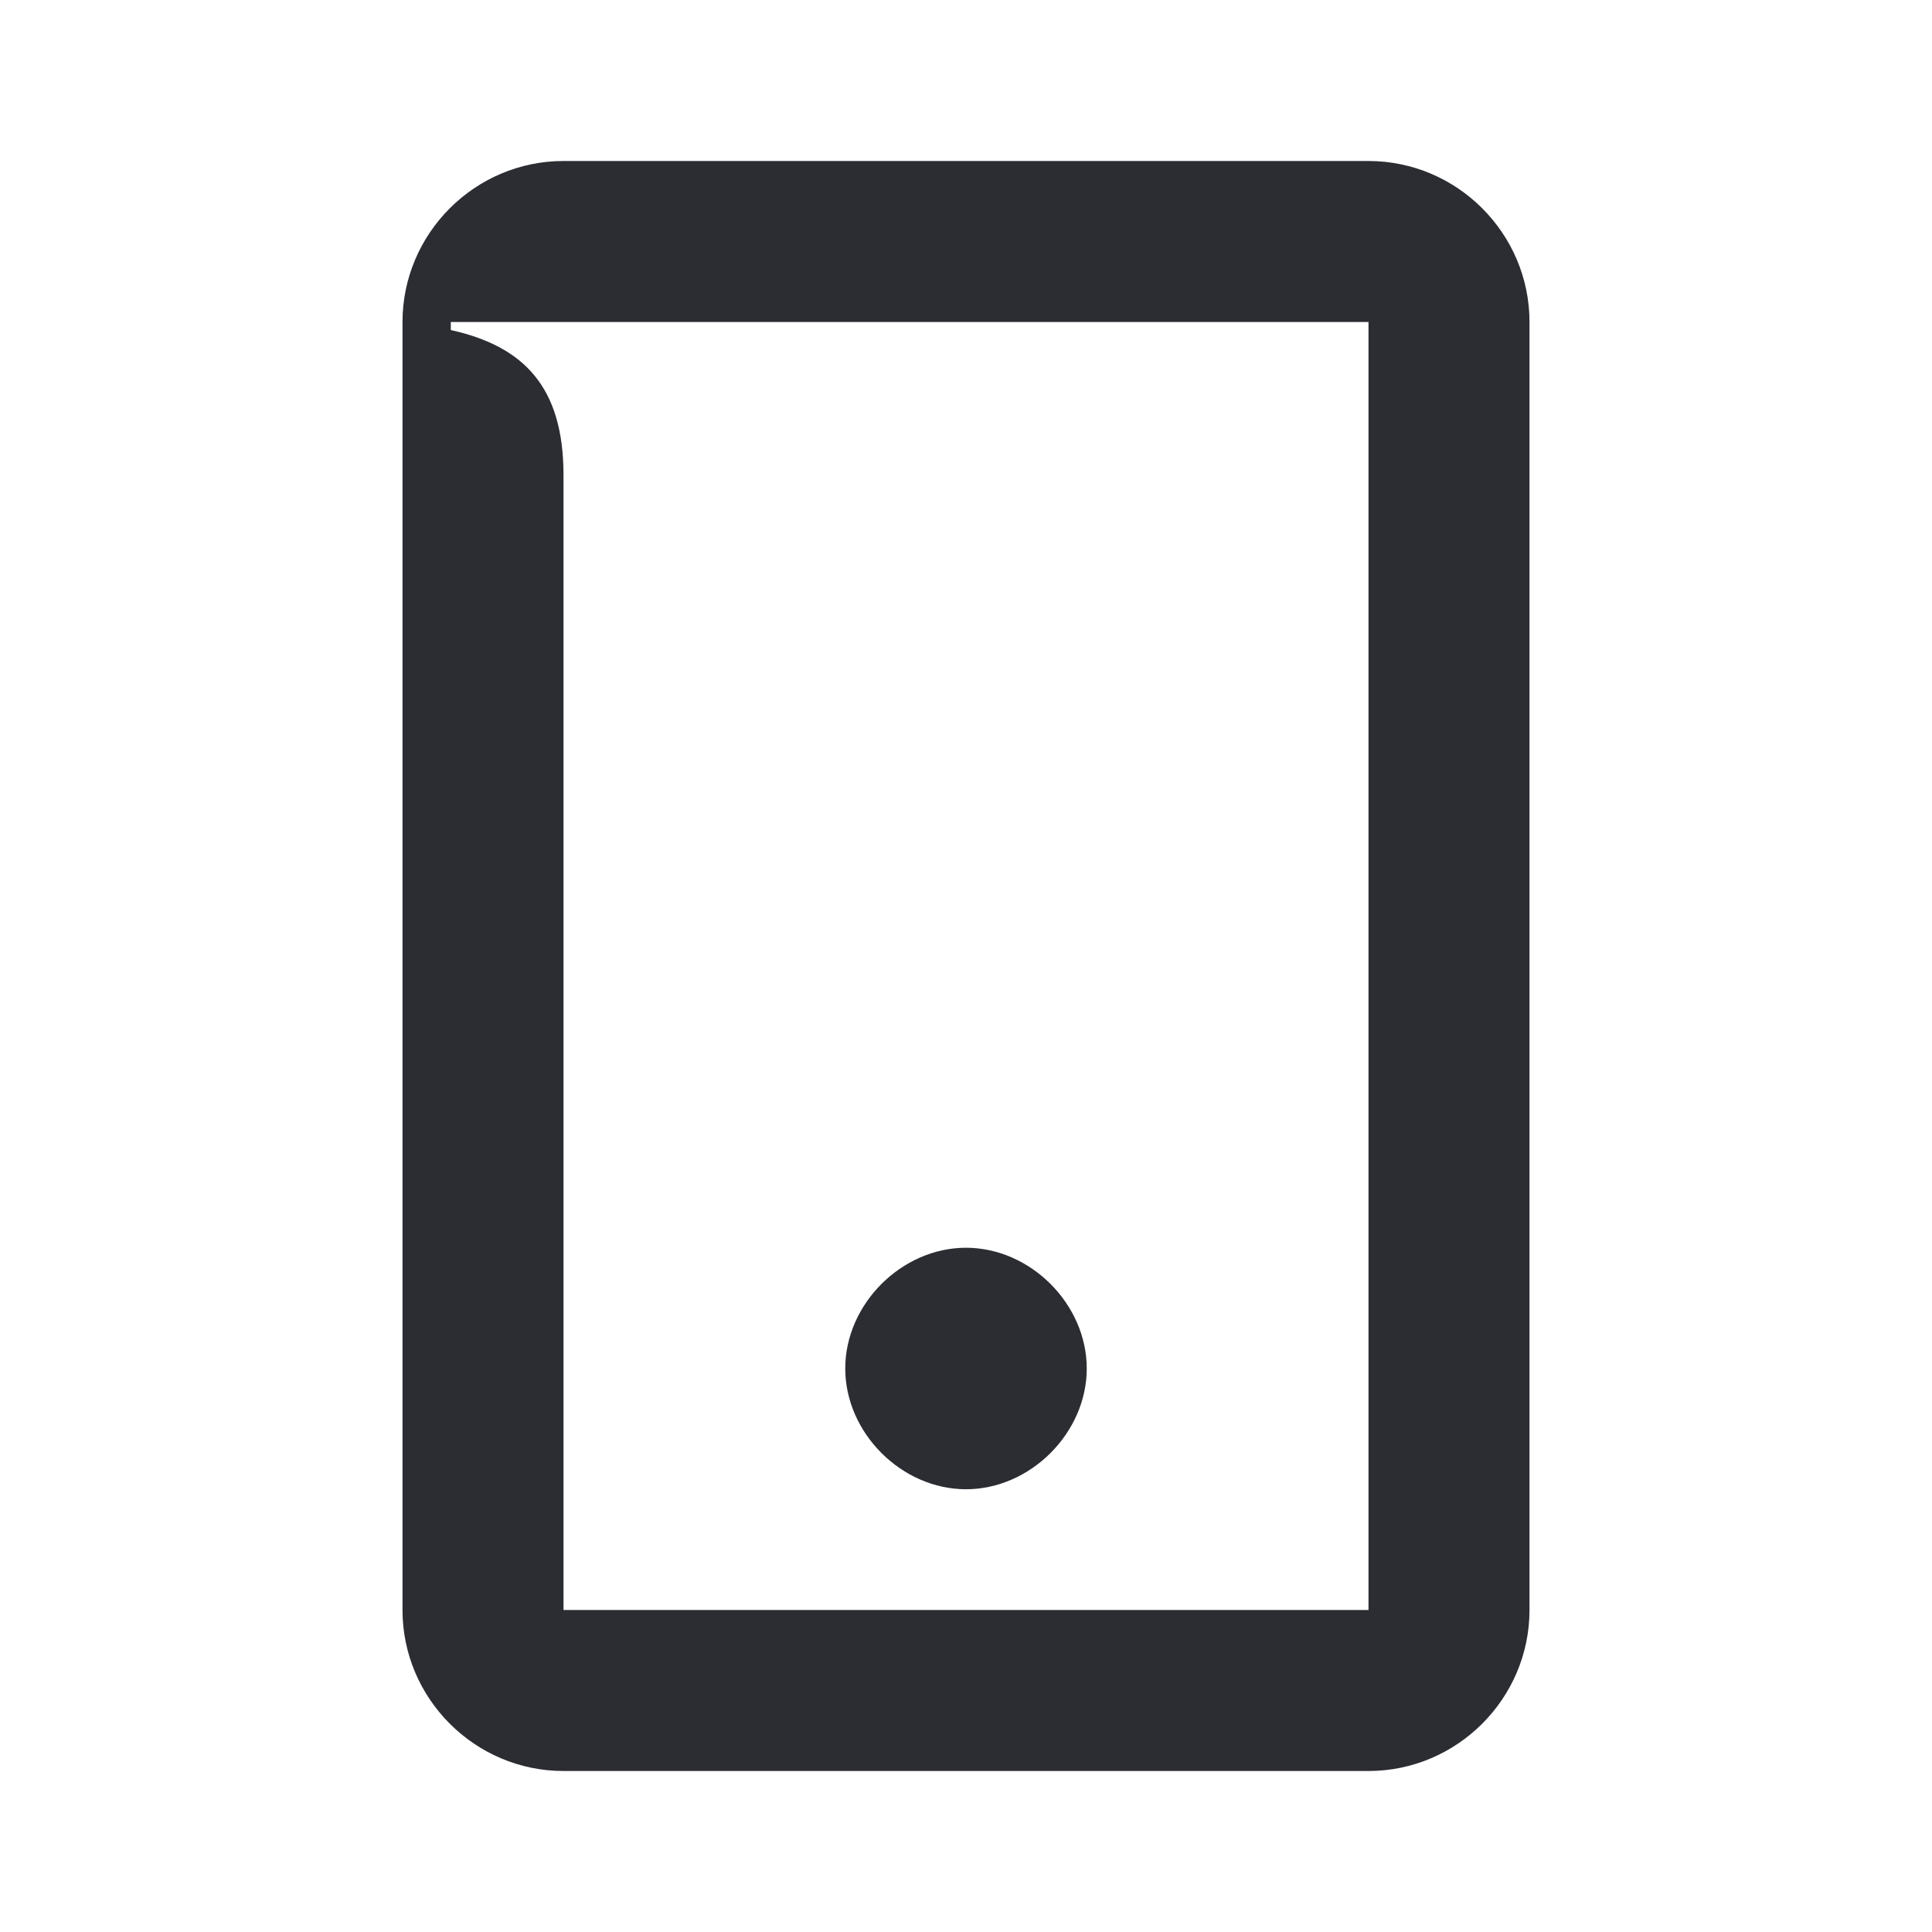 <svg width="24" height="24" viewBox="0 0 24 24" fill="none" xmlns="http://www.w3.org/2000/svg">
<path d="M7 5.9C7 4.8 6.5 4.3 5.6 4.1V4H17V20H7V5.9ZM12 18.5C12.8 18.5 13.5 17.8 13.5 17C13.5 16.2 12.8 15.5 12 15.5C11.2 15.5 10.5 16.2 10.5 17C10.5 17.8 11.2 18.5 12 18.5ZM7 2C5.9 2 5 2.9 5 4V20C5 21.1 5.9 22 7 22H17C18.1 22 19 21.1 19 20V4C19 2.9 18.1 2 17 2H7Z" fill="#2B2D33"/>
</svg>
